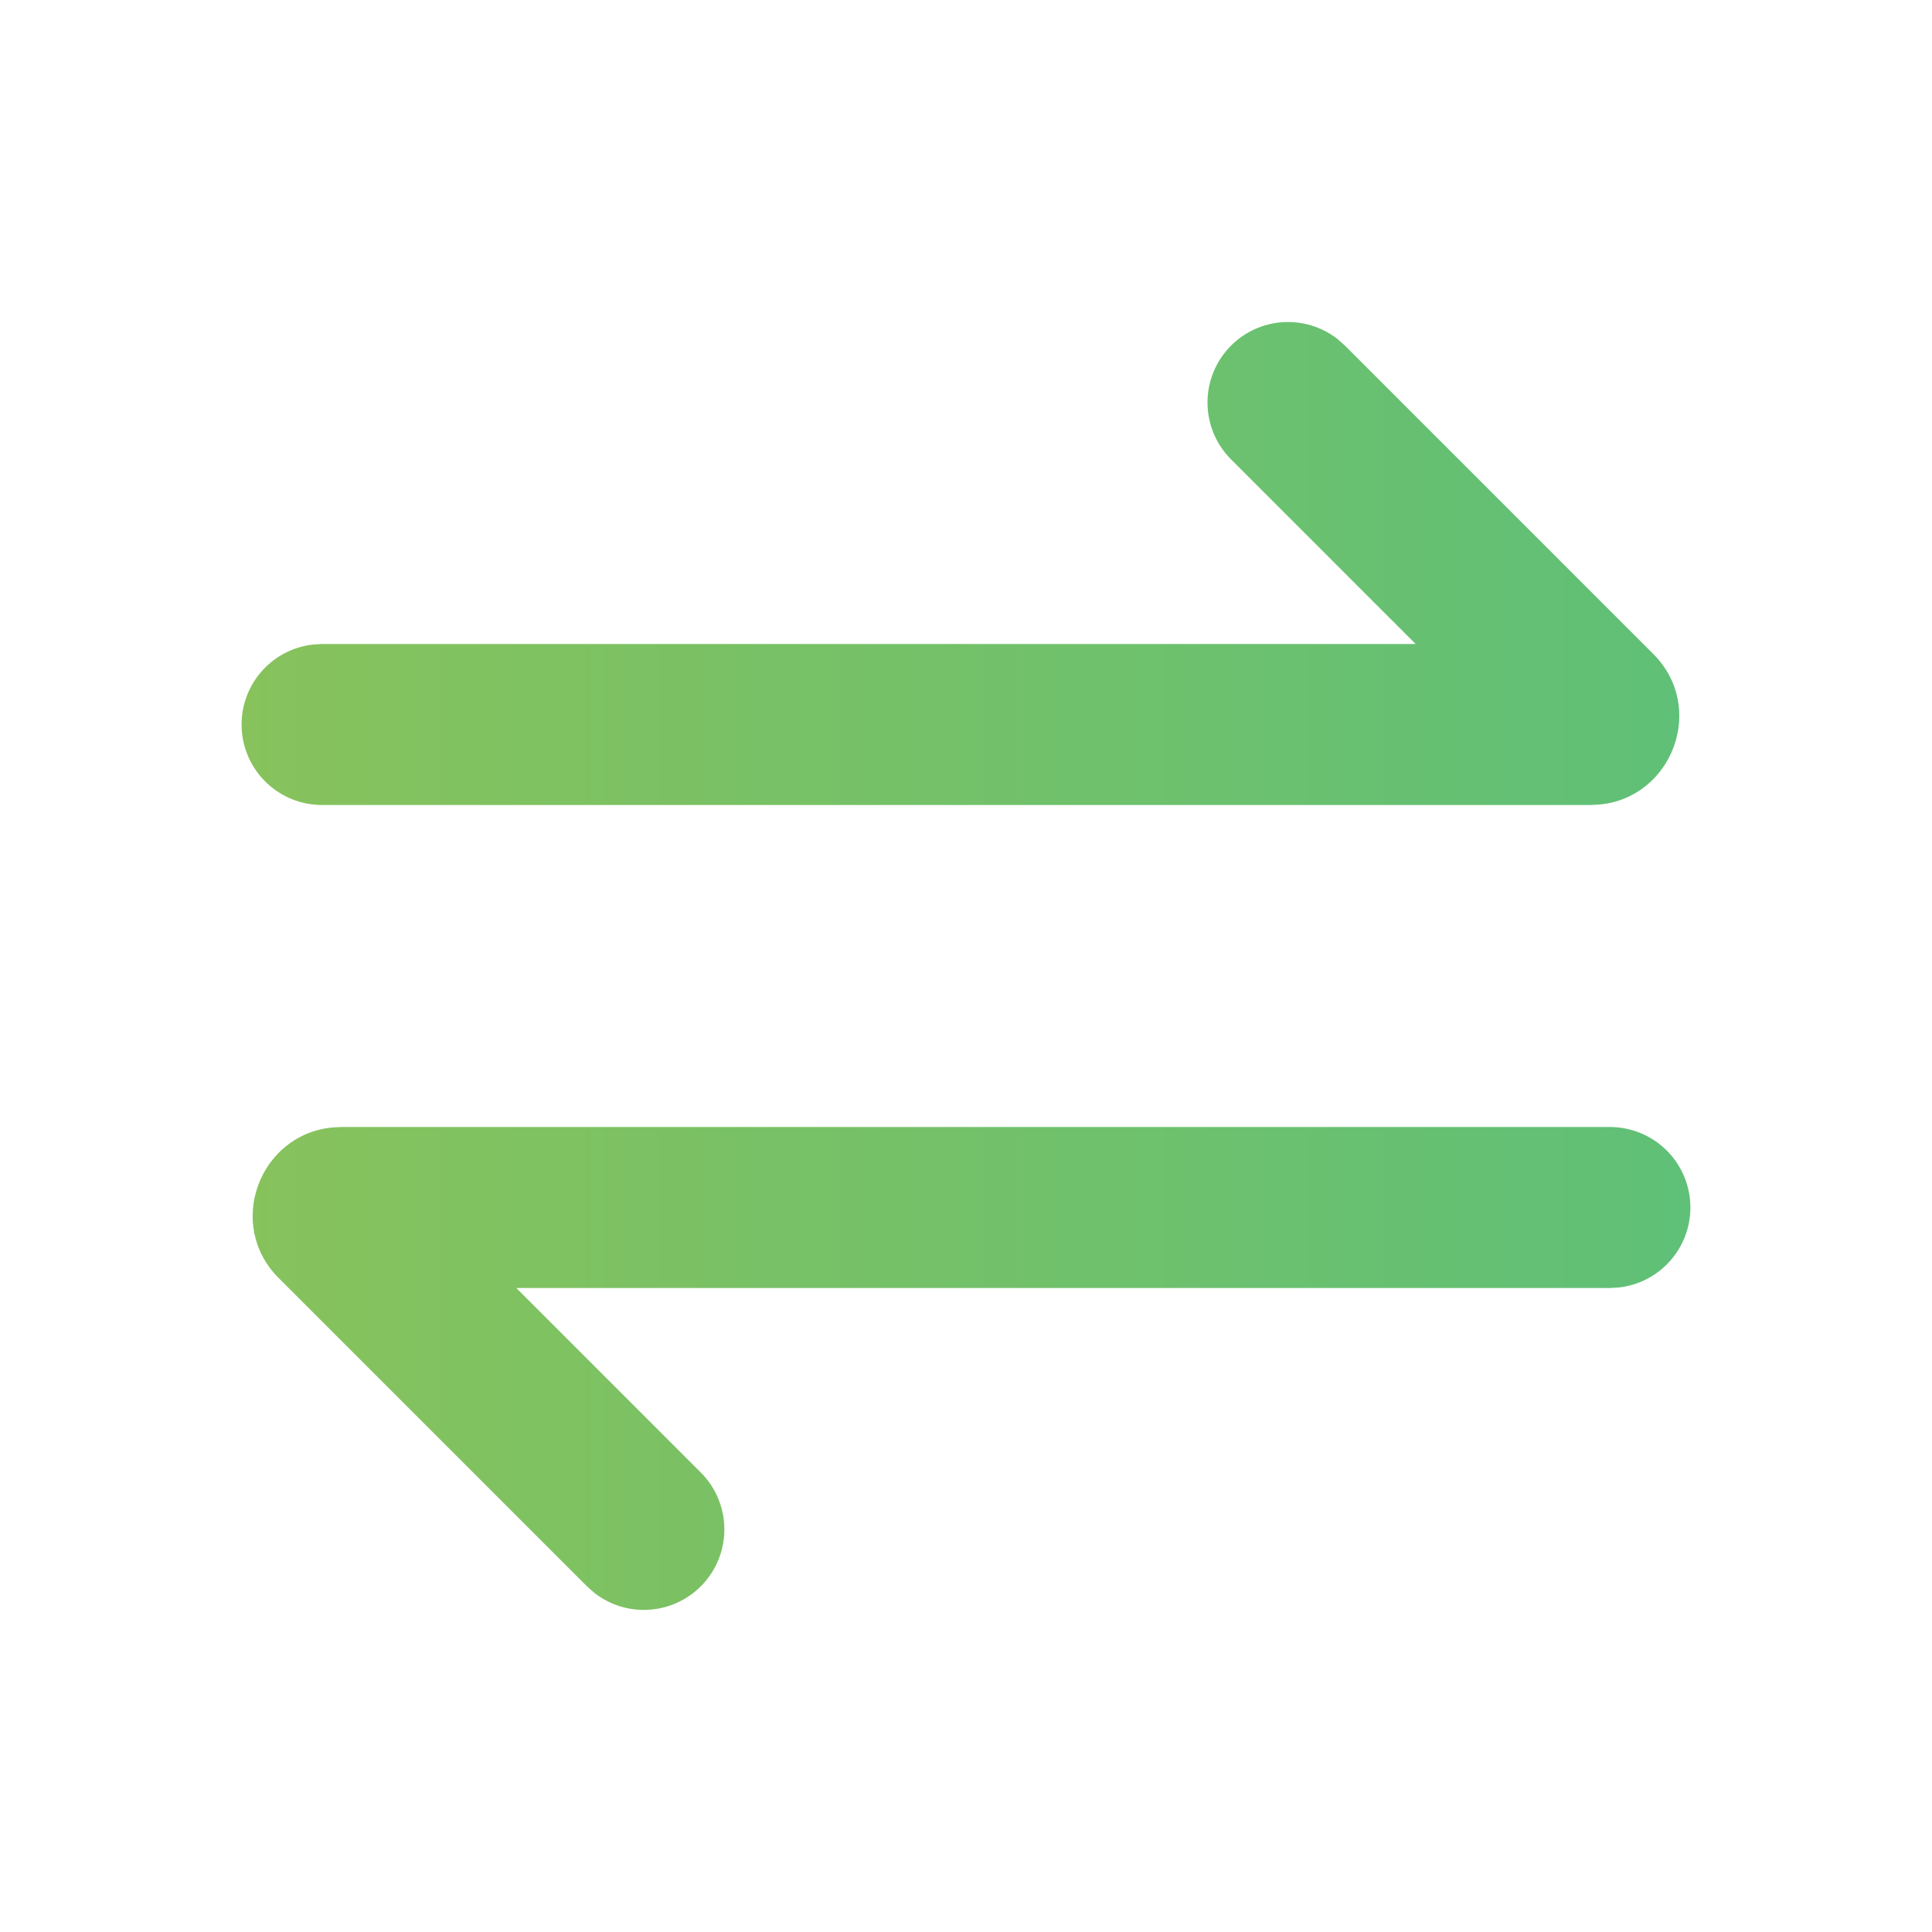<svg width="54" height="54" viewBox="0 0 54 54" fill="none" xmlns="http://www.w3.org/2000/svg">
<g clip-path="url(#clip0_1860_2922)">
<path d="M44.999 31.5C45.573 31.501 46.124 31.72 46.541 32.114C46.959 32.508 47.209 33.046 47.243 33.618C47.277 34.191 47.09 34.754 46.722 35.194C46.354 35.634 45.832 35.916 45.263 35.984L44.999 36H14.431L19.59 41.159C19.994 41.564 20.228 42.108 20.245 42.679C20.263 43.25 20.062 43.807 19.684 44.236C19.306 44.664 18.779 44.933 18.21 44.987C17.641 45.042 17.072 44.877 16.62 44.528L16.409 44.341L7.791 35.723C6.295 34.229 7.253 31.712 9.283 31.514L9.542 31.5H44.999ZM34.409 9.659C34.796 9.272 35.312 9.039 35.858 9.005C36.405 8.97 36.946 9.137 37.379 9.472L37.59 9.659L46.208 18.277C47.704 19.771 46.745 22.288 44.716 22.486L44.457 22.5H8.999C8.426 22.499 7.874 22.28 7.457 21.886C7.04 21.492 6.789 20.954 6.756 20.382C6.722 19.809 6.908 19.246 7.277 18.806C7.645 18.366 8.167 18.084 8.736 18.016L8.999 18H39.568L34.409 12.841C33.987 12.419 33.75 11.847 33.75 11.25C33.75 10.653 33.987 10.081 34.409 9.659Z" fill="url(#paint0_linear_1860_2922)"/>
</g>
<defs>
<linearGradient id="paint0_linear_1860_2922" x1="6.752" y1="26.999" x2="47.247" y2="26.999" gradientUnits="userSpaceOnUse">
<stop stop-color="#87C25C"/>
<stop offset="1" stop-color="#5FC077"/>
</linearGradient>
<clipPath id="clip0_1860_2922">
<rect width="54" height="54" fill="white"/>
</clipPath>
</defs>
</svg>
